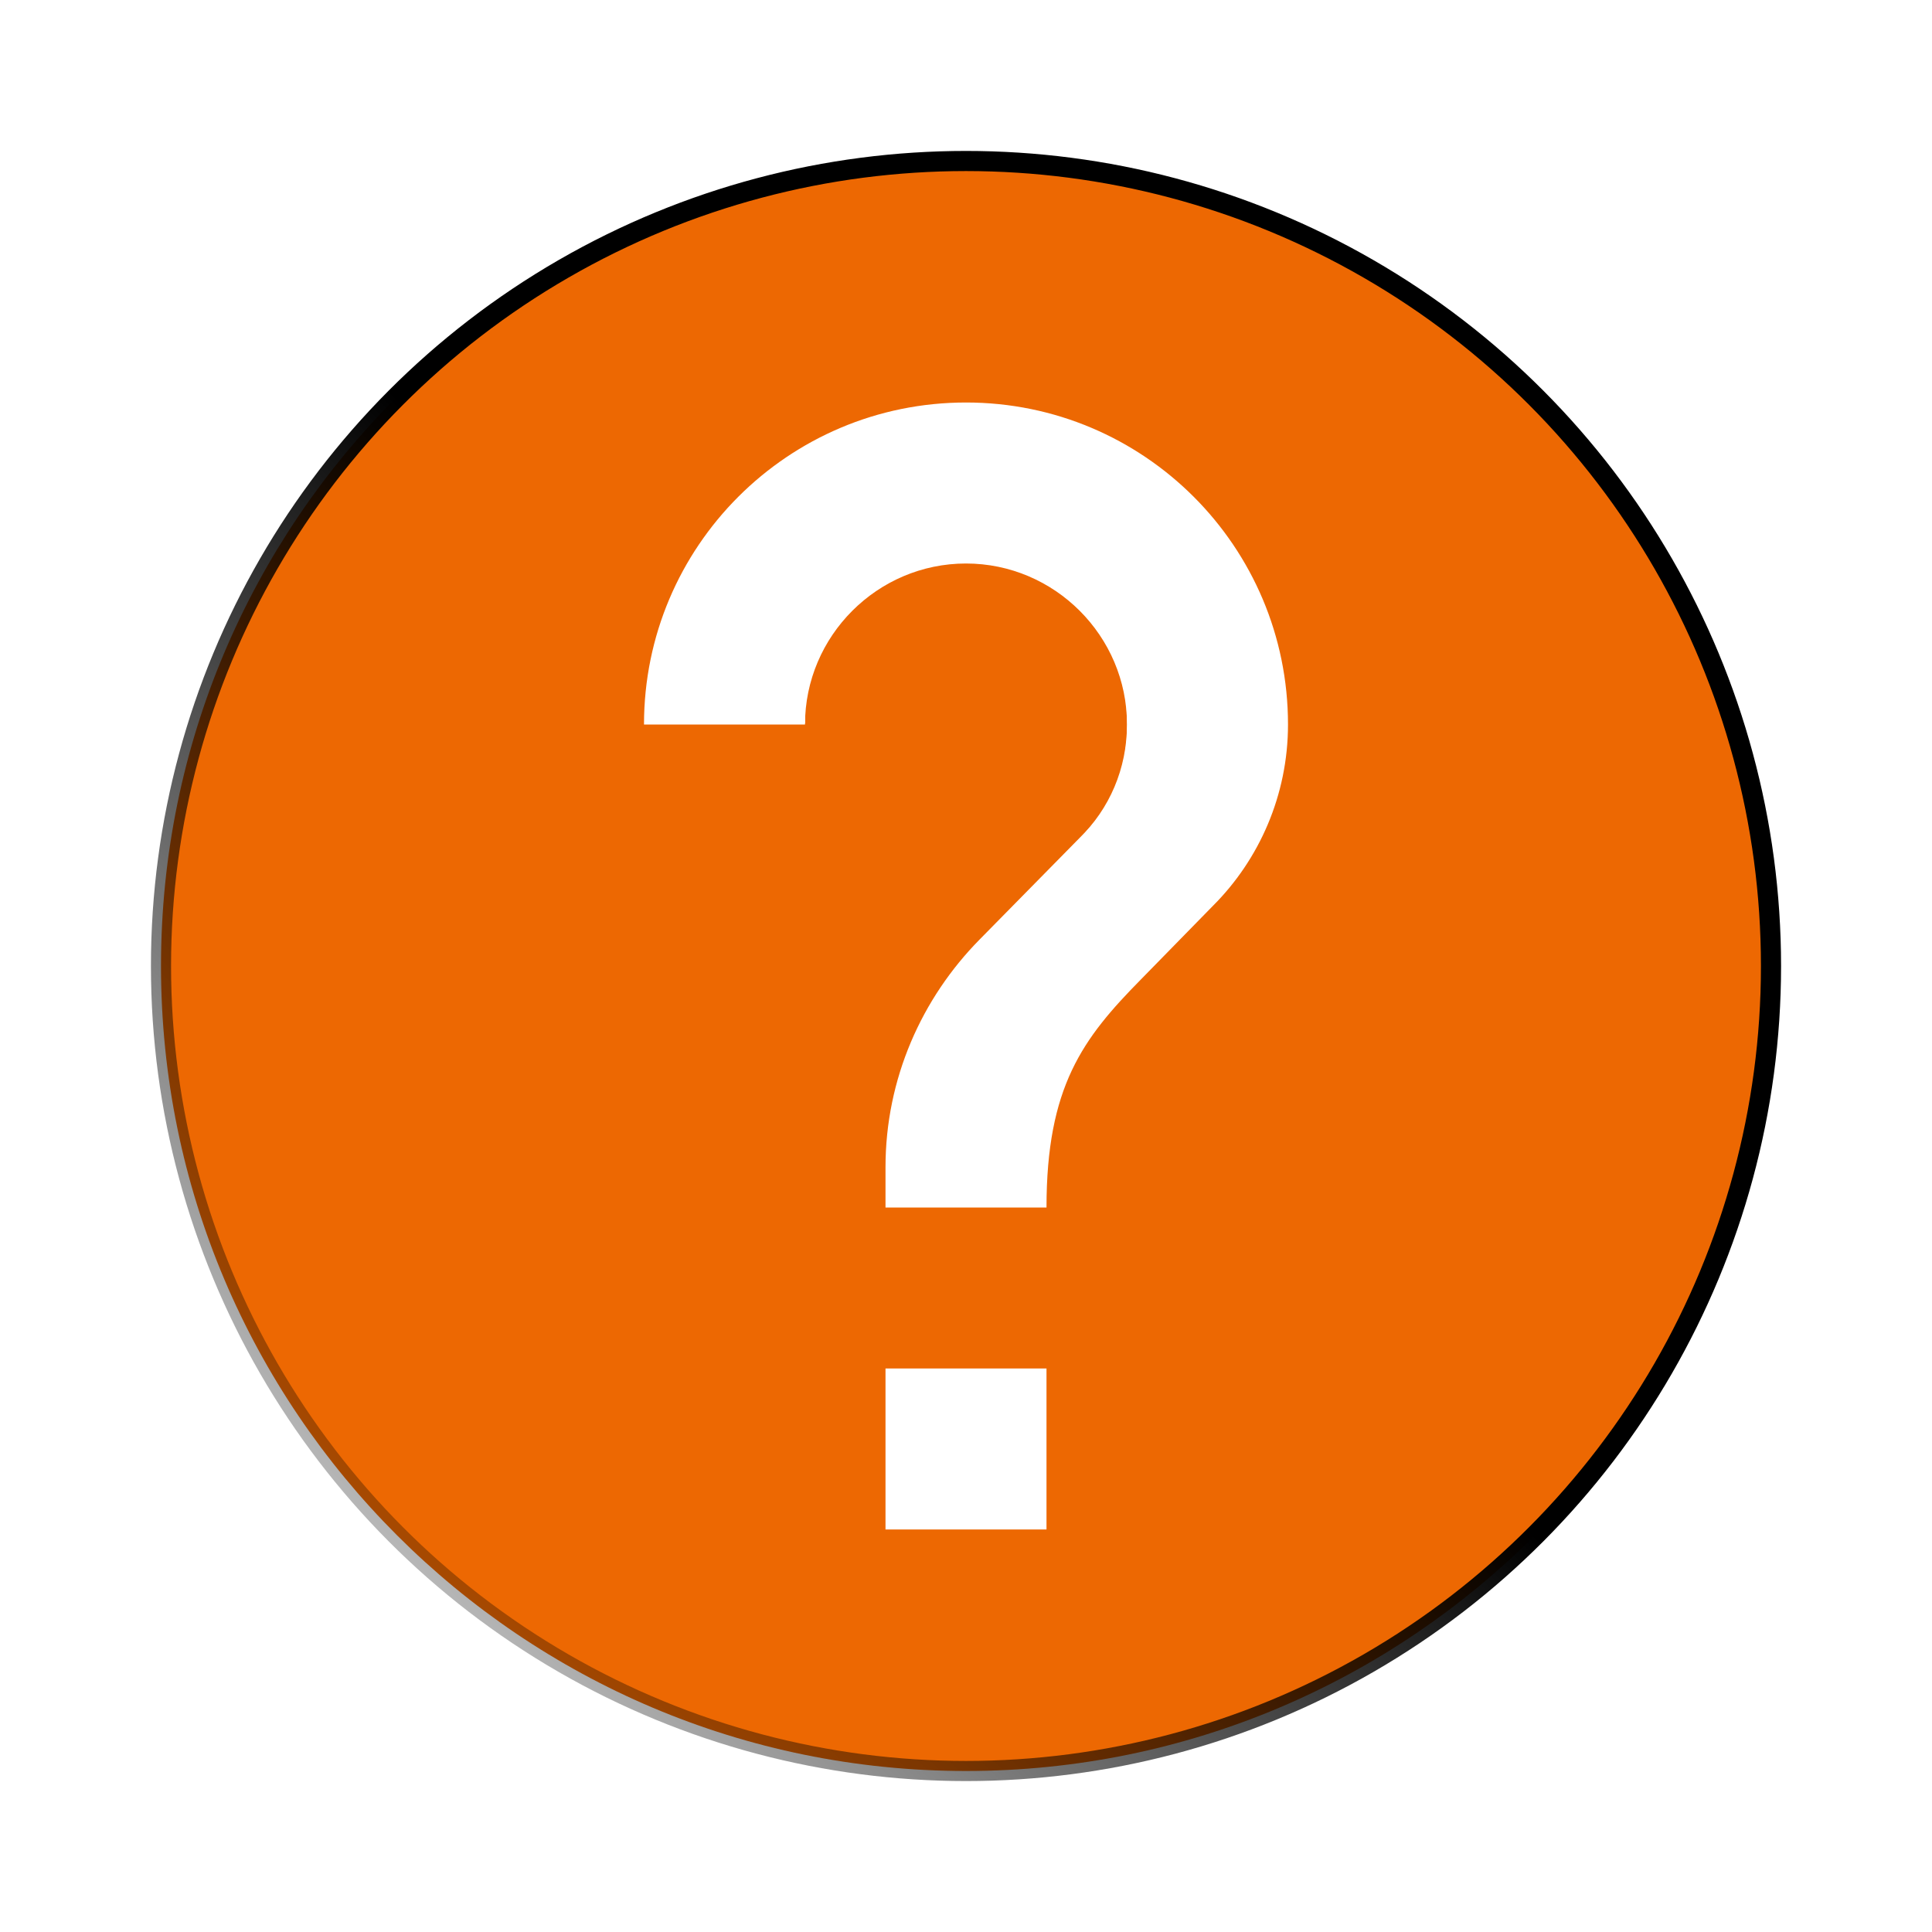 <?xml version="1.0" encoding="UTF-8" standalone="no"?>
<svg
   xmlns:dc="http://purl.org/dc/elements/1.1/"
   xmlns:cc="http://creativecommons.org/ns#"
   xmlns:rdf="http://www.w3.org/1999/02/22-rdf-syntax-ns#"
   xmlns:svg="http://www.w3.org/2000/svg"
   xmlns="http://www.w3.org/2000/svg"
   xmlns:xlink="http://www.w3.org/1999/xlink"
   xmlns:sodipodi="http://sodipodi.sourceforge.net/DTD/sodipodi-0.dtd"
   xmlns:inkscape="http://www.inkscape.org/namespaces/inkscape"
   height="24px"
   viewBox="0 0 24 24"
   width="24px"
   fill="#ed6802"
   version="1.1"
   id="svg26"
   sodipodi:docname="help_orange_white_24dp.svg"
   inkscape:version="1.0.2-2 (e86c870879, 2021-01-15)">
  <defs
     id="defs30">
    <linearGradient
       inkscape:collect="always"
       id="linearGradient1213">
      <stop
         style="stop-color:#000000;stop-opacity:1;"
         offset="0"
         id="stop1209" />
      <stop
         style="stop-color:#000000;stop-opacity:0;"
         offset="1"
         id="stop1211" />
    </linearGradient>
    <linearGradient
       inkscape:collect="always"
       xlink:href="#linearGradient1213"
       id="linearGradient1215"
       x1="12"
       y1="12"
       x2="2"
       y2="22"
       gradientUnits="userSpaceOnUse" />
    <filter
       inkscape:collect="always"
       style="color-interpolation-filters:sRGB"
       id="filter1241"
       x="-0.048"
       width="1.096"
       y="-0.048"
       height="1.096">
      <feGaussianBlur
         inkscape:collect="always"
         stdDeviation="0.4"
         id="feGaussianBlur1243" />
    </filter>
    <filter
       inkscape:collect="always"
       style="color-interpolation-filters:sRGB"
       id="filter1321"
       x="-0.054"
       width="1.108"
       y="-0.043"
       height="1.086">
      <feGaussianBlur
         inkscape:collect="always"
         stdDeviation="0.178"
         id="feGaussianBlur1323" />
    </filter>
    <filter
       inkscape:collect="always"
       style="color-interpolation-filters:sRGB"
       id="filter1325"
       x="-0.048"
       width="1.096"
       y="-0.048"
       height="1.096">
      <feGaussianBlur
         inkscape:collect="always"
         stdDeviation="0.039"
         id="feGaussianBlur1327" />
    </filter>
  </defs>
  <sodipodi:namedview
     pagecolor="#ffffff"
     bordercolor="#666666"
     borderopacity="1"
     objecttolerance="10"
     gridtolerance="10"
     guidetolerance="10"
     inkscape:pageopacity="0"
     inkscape:pageshadow="2"
     inkscape:window-width="1814"
     inkscape:window-height="1057"
     id="namedview28"
     showgrid="true"
     inkscape:zoom="36.125"
     inkscape:cx="12"
     inkscape:cy="12"
     inkscape:window-x="-8"
     inkscape:window-y="-8"
     inkscape:window-maximized="1"
     inkscape:current-layer="svg26"
     inkscape:document-rotation="0">
    <inkscape:grid
       type="xygrid"
       id="grid1103" />
  </sodipodi:namedview>
  <path
     d="M0 0h24v24H0V0z"
     fill="none"
     id="path22" />
  <path
     d="M12 2C6.48 2 2 6.48 2 12s4.48 10 10 10 10-4.48 10-10S17.52 2 12 2zm1 17h-2v-2h2v2zm2.07-7.75l-.9.92C13.45 12.9 13 13.5 13 15h-2v-.5c0-1.1.45-2.1 1.17-2.83l1.24-1.26c.37-.36.59-.86.59-1.41 0-1.1-.9-2-2-2s-2 .9-2 2H8c0-2.21 1.79-4 4-4s4 1.79 4 4c0 .88-.36 1.68-.93 2.25z"
     id="path24" />
  <path
     style="fill:#ffffff;stroke:#ffffff;stroke-width:0;stroke-miterlimit:4;stroke-dasharray:none;stroke-opacity:0"
     d="m 11.021,14.489 c 0.024,-0.716 0.141,-1.212 0.418,-1.762 0.258,-0.514 0.433,-0.728 1.425,-1.742 0.711,-0.727 0.798,-0.827 0.907,-1.035 0.163,-0.314 0.231,-0.594 0.231,-0.95 C 14.001,8.664 13.952,8.432 13.823,8.155 13.262,6.954 11.736,6.61 10.713,7.454 10.305,7.79 10,8.386 9.998,8.848 L 9.998,8.982 H 9.006 8.015 L 8.031,8.707 C 8.122,7.126 9.249,5.699 10.795,5.206 11.216,5.072 11.535,5.024 12,5.024 c 0.805,0 1.516,0.21 2.167,0.64 0.913,0.603 1.512,1.483 1.745,2.561 0.078,0.361 0.071,1.195 -0.013,1.511 -0.185,0.699 -0.407,1.054 -1.106,1.77 -1.07,1.095 -1.201,1.247 -1.422,1.653 -0.213,0.39 -0.339,0.891 -0.373,1.488 l -0.019,0.343 h -0.987 -0.987 z"
     id="path871" />
  <path
     style="fill:#ffffff;stroke:#ffffff;stroke-width:0;stroke-miterlimit:4;stroke-dasharray:none;stroke-opacity:0;filter:url(#filter1321)"
     d="m 11.013,14.954 c 0.003,-0.273 0.065,-1.021 0.1,-1.204 0.134,-0.708 0.452,-1.34 0.957,-1.906 0.097,-0.109 0.459,-0.489 0.805,-0.846 0.702,-0.725 0.813,-0.855 0.934,-1.094 C 14.008,9.512 14.065,8.886 13.944,8.446 13.795,7.903 13.413,7.449 12.888,7.189 12.55,7.021 12.299,6.97 11.901,6.989 11.454,7.01 11.127,7.126 10.772,7.39 10.339,7.713 9.998,8.334 9.998,8.801 v 0.182 H 9.011 8.024 L 8.041,8.764 C 8.117,7.743 8.482,6.944 9.206,6.215 9.794,5.623 10.433,5.278 11.27,5.1 c 0.336,-0.071 1.067,-0.071 1.449,0.001 0.773,0.145 1.43,0.489 2.024,1.059 0.553,0.53 0.901,1.122 1.114,1.892 0.07,0.252 0.074,0.305 0.074,0.902 8.4e-5,0.61 -0.003,0.644 -0.077,0.888 -0.106,0.349 -0.289,0.719 -0.489,0.987 -0.093,0.124 -0.489,0.562 -0.882,0.973 -0.392,0.411 -0.788,0.847 -0.88,0.968 -0.217,0.288 -0.403,0.673 -0.49,1.017 -0.061,0.242 -0.083,0.396 -0.145,1.054 l -0.014,0.148 H 11.984 c -0.758,0 -0.971,-0.008 -0.971,-0.035 z"
     id="path873" />
  <path
     style="fill:#ffffff;stroke:#ffffff;stroke-width:0;stroke-miterlimit:4;stroke-dasharray:none;stroke-opacity:0;filter:url(#filter1325)"
     d="M 11.013,18.007 V 17.02 H 12 12.987 v 0.987 0.987 H 12 11.013 Z"
     id="path875" />
  <circle
     style="opacity:1;fill:#ffffff;stroke:url(#linearGradient1215);stroke-width:0.25;stroke-miterlimit:4;stroke-dasharray:none;stroke-opacity:1;fill-opacity:0;filter:url(#filter1241)"
     id="path1105"
     r="10"
     cy="12"
     cx="12" />
</svg>
